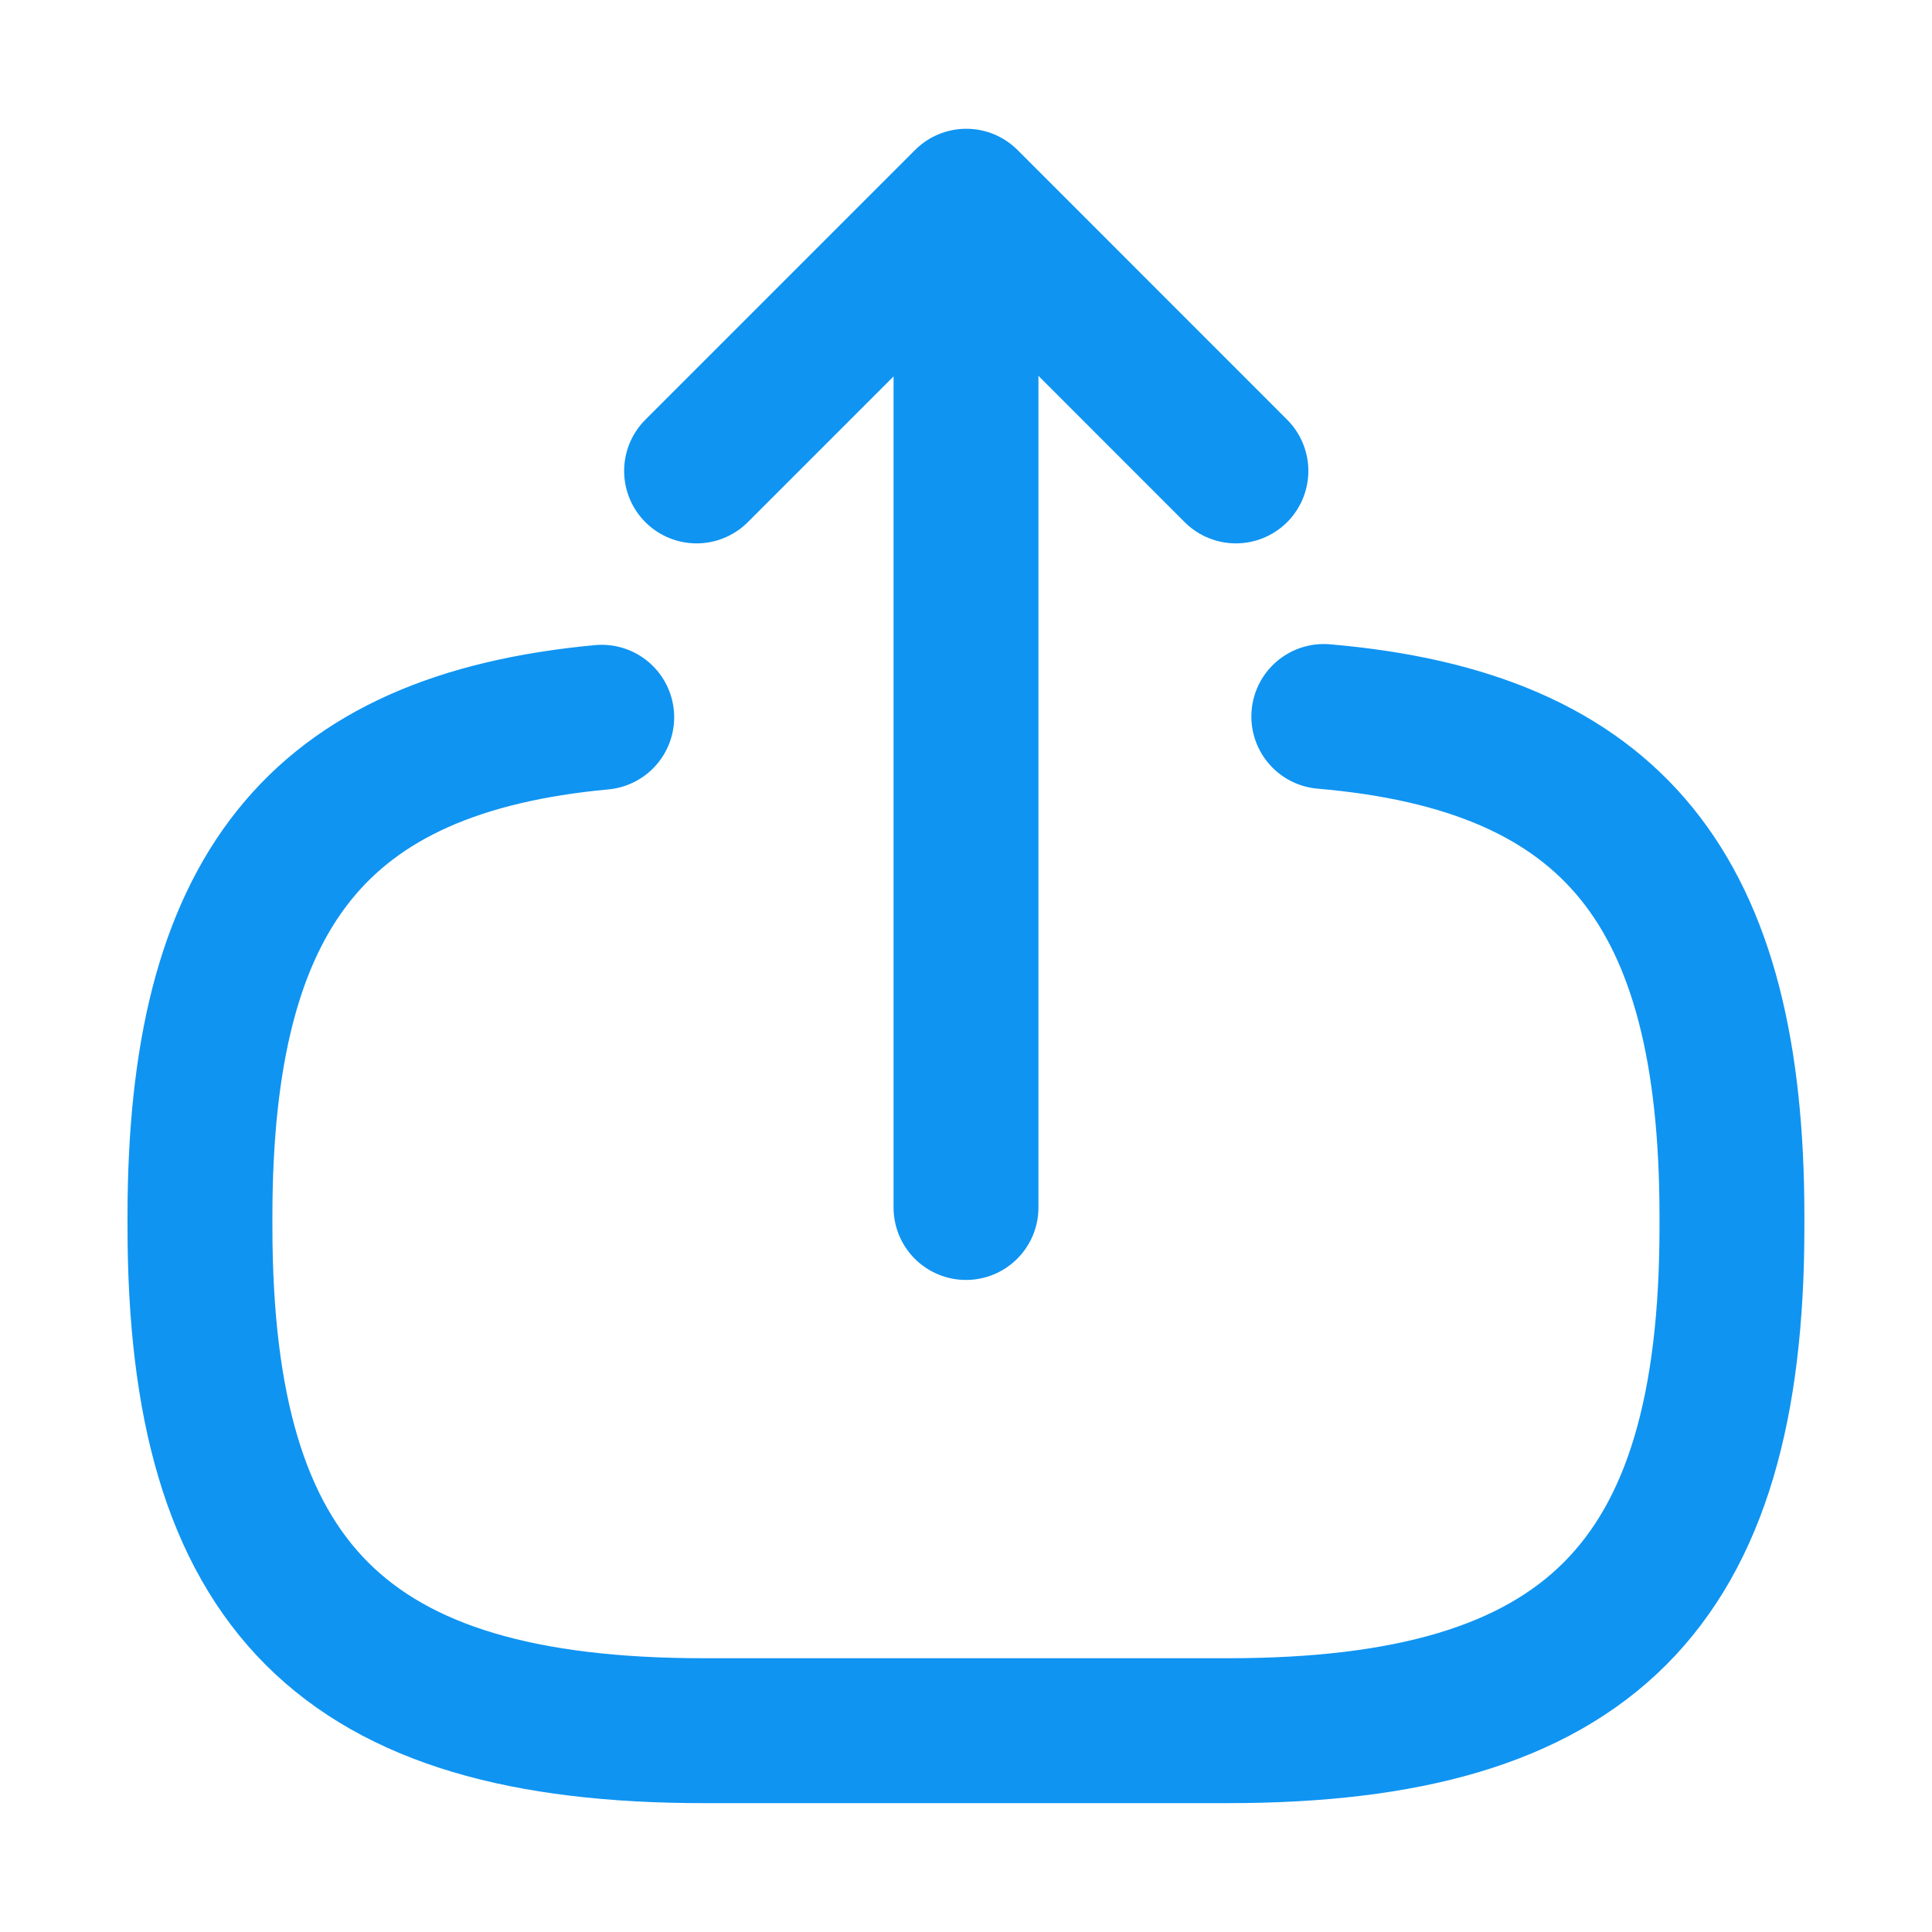 <svg width="20" height="20" viewBox="0 0 20 20" fill="none" xmlns="http://www.w3.org/2000/svg">
<path d="M13.704 7.417C16.704 7.675 17.929 9.216 17.929 12.591V12.7C17.929 16.425 16.437 17.916 12.712 17.916H7.287C3.562 17.916 2.07 16.425 2.07 12.7V12.591C2.07 9.242 3.279 7.7 6.229 7.425" stroke="#0F94F2" stroke-width="1.5" stroke-linecap="round" stroke-linejoin="round"/>
<path d="M10 12.5V3.017" stroke="#0F94F2" stroke-width="1.5" stroke-linecap="round" stroke-linejoin="round"/>
<path d="M12.794 4.875L10.003 2.083L7.211 4.875" stroke="#0F94F2" stroke-width="1.5" stroke-linecap="round" stroke-linejoin="round"/>
</svg>
